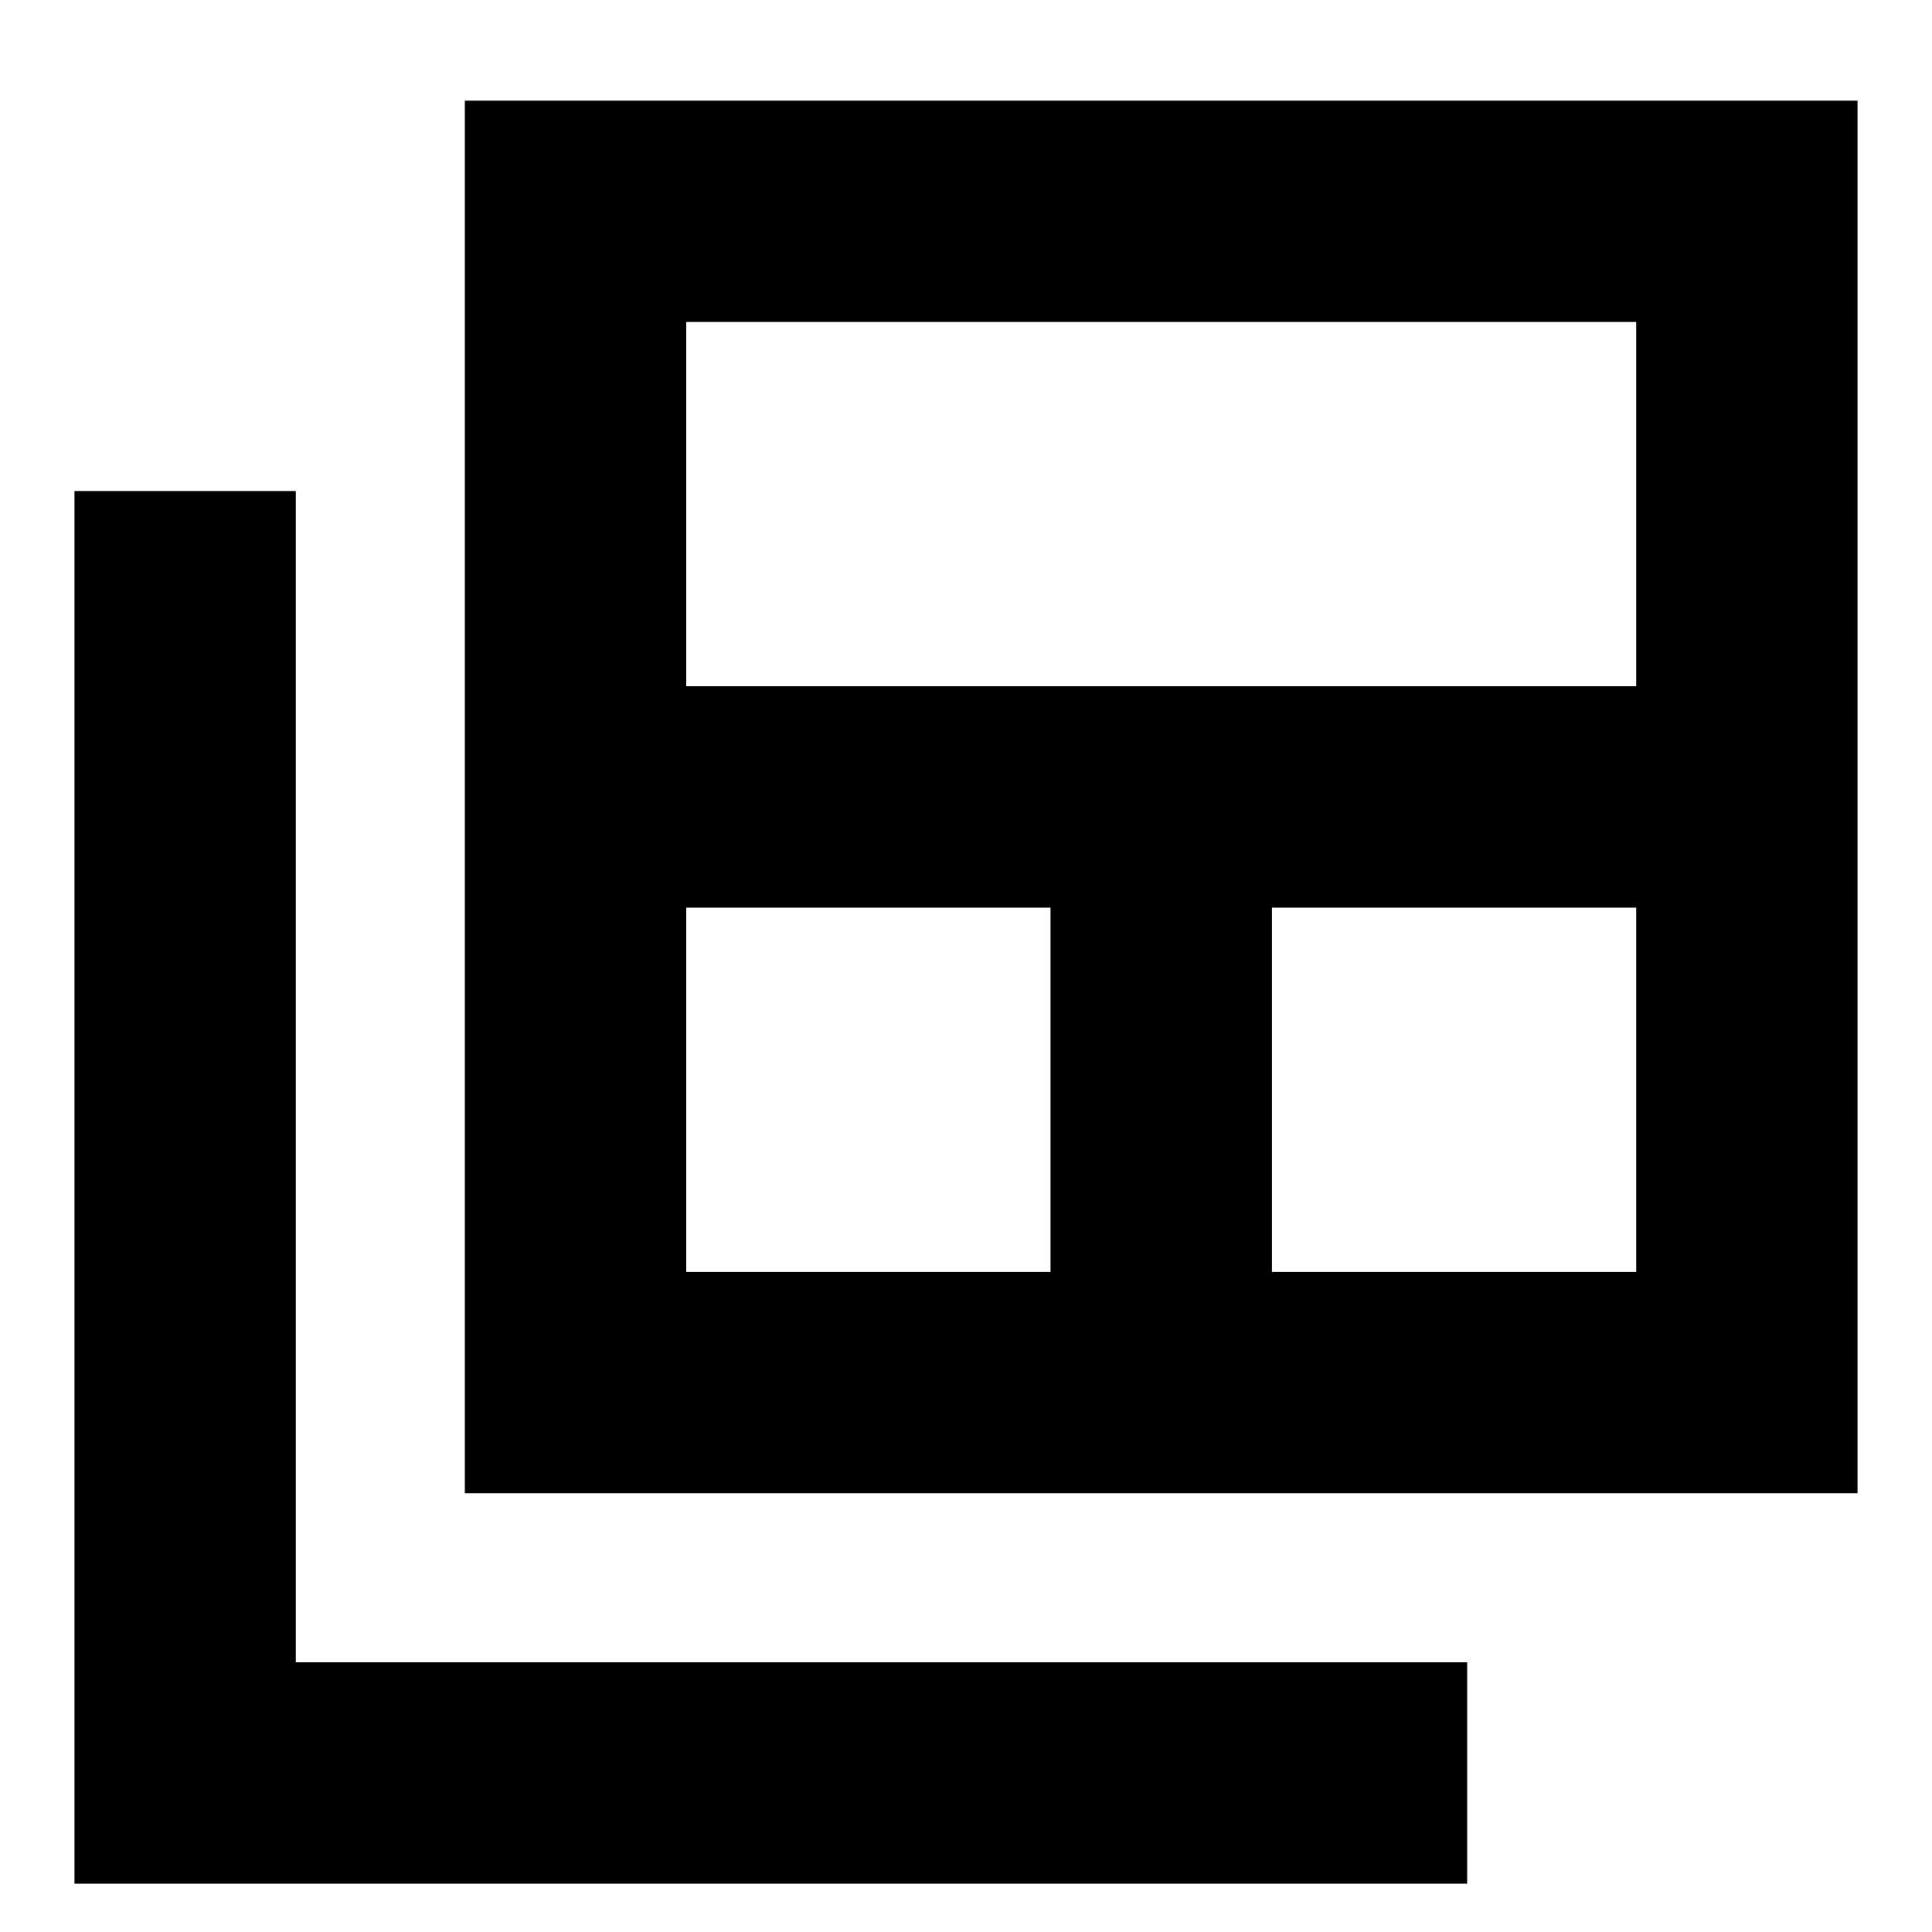 <svg xmlns="http://www.w3.org/2000/svg" height="20" width="20"><path d="M7.104 13.167h3.771V9.396H7.104Zm0-6.063h9.834V3.333H7.104Zm6.063 6.063h3.771V9.396h-3.771Zm-8.355 2.291V1.042h14.417v14.416ZM.771 19.5V5.083h2.291v12.125h12.126V19.5Z"/></svg>